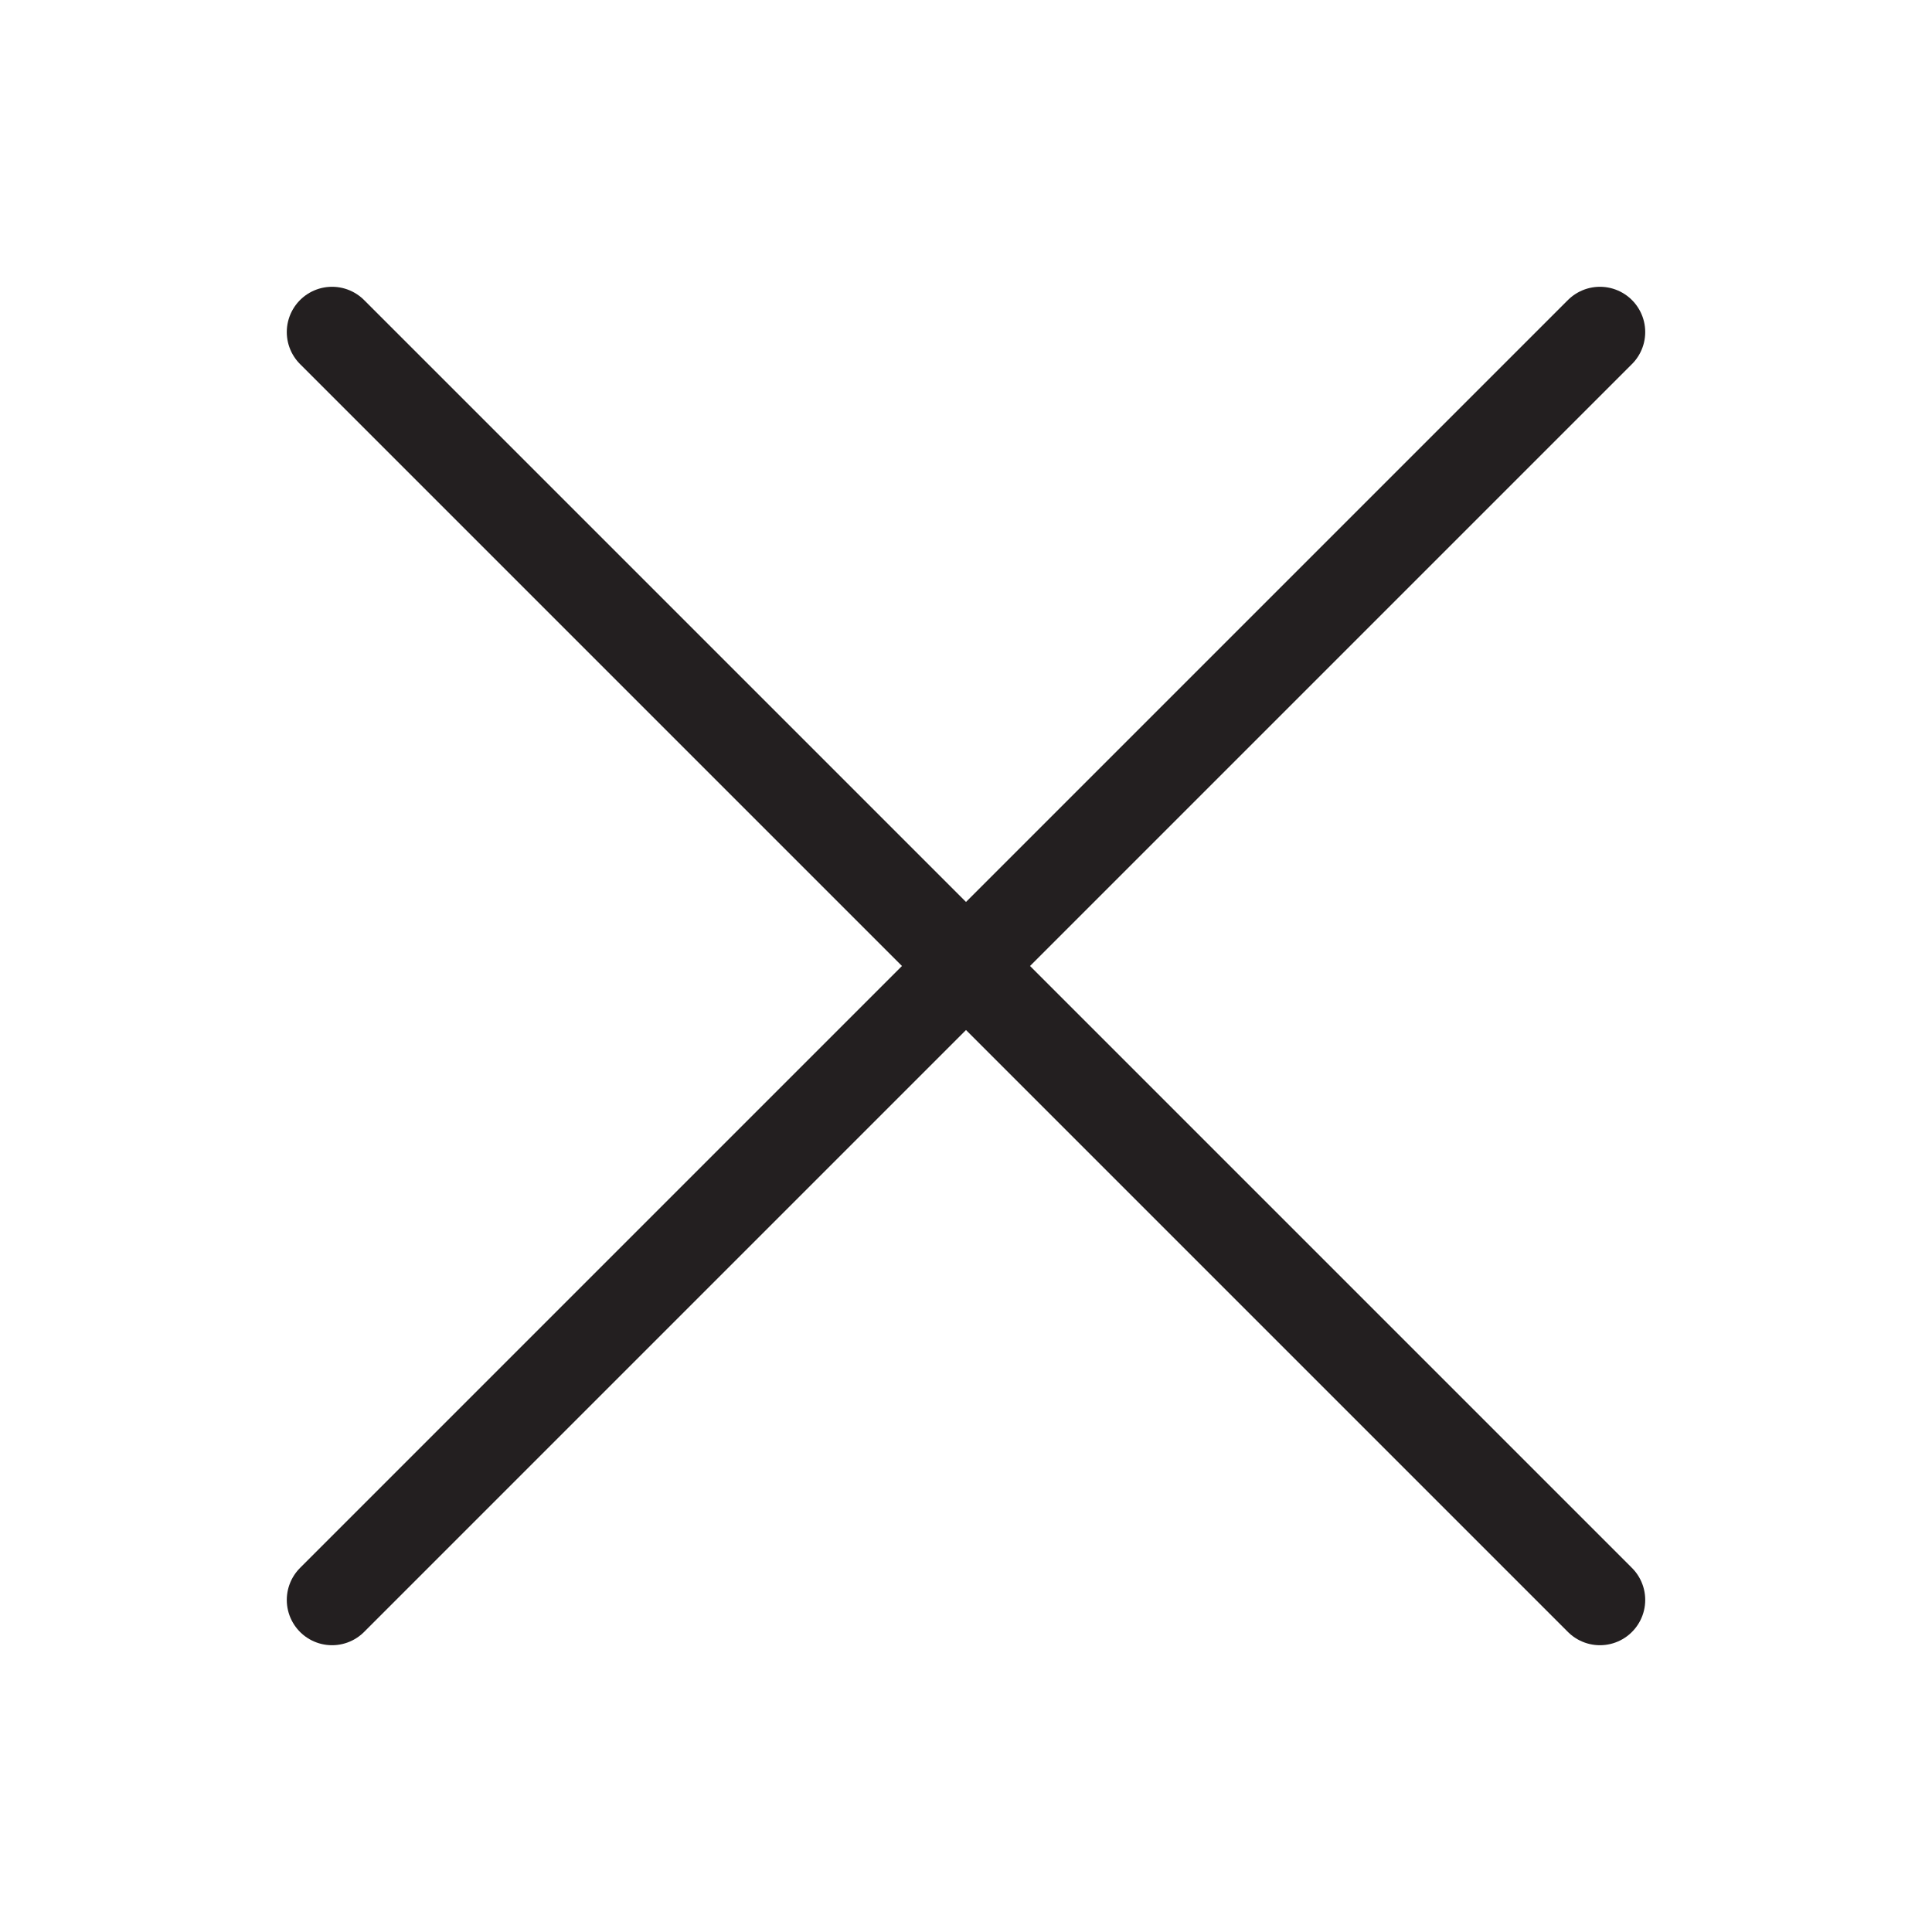 <svg xmlns="http://www.w3.org/2000/svg" viewBox="0 0 64 64"><defs><style>.cls-1{fill:none;stroke:#231f20;stroke-linecap:round;stroke-miterlimit:10;stroke-width:3px;}</style></defs><title>cross</title><g id="Layer_2" data-name="Layer 2"><line class="cls-1" x1="53" y1="11" x2="11" y2="53"/><line class="cls-1" x1="53" y1="53" x2="11" y2="11"/></g></svg>